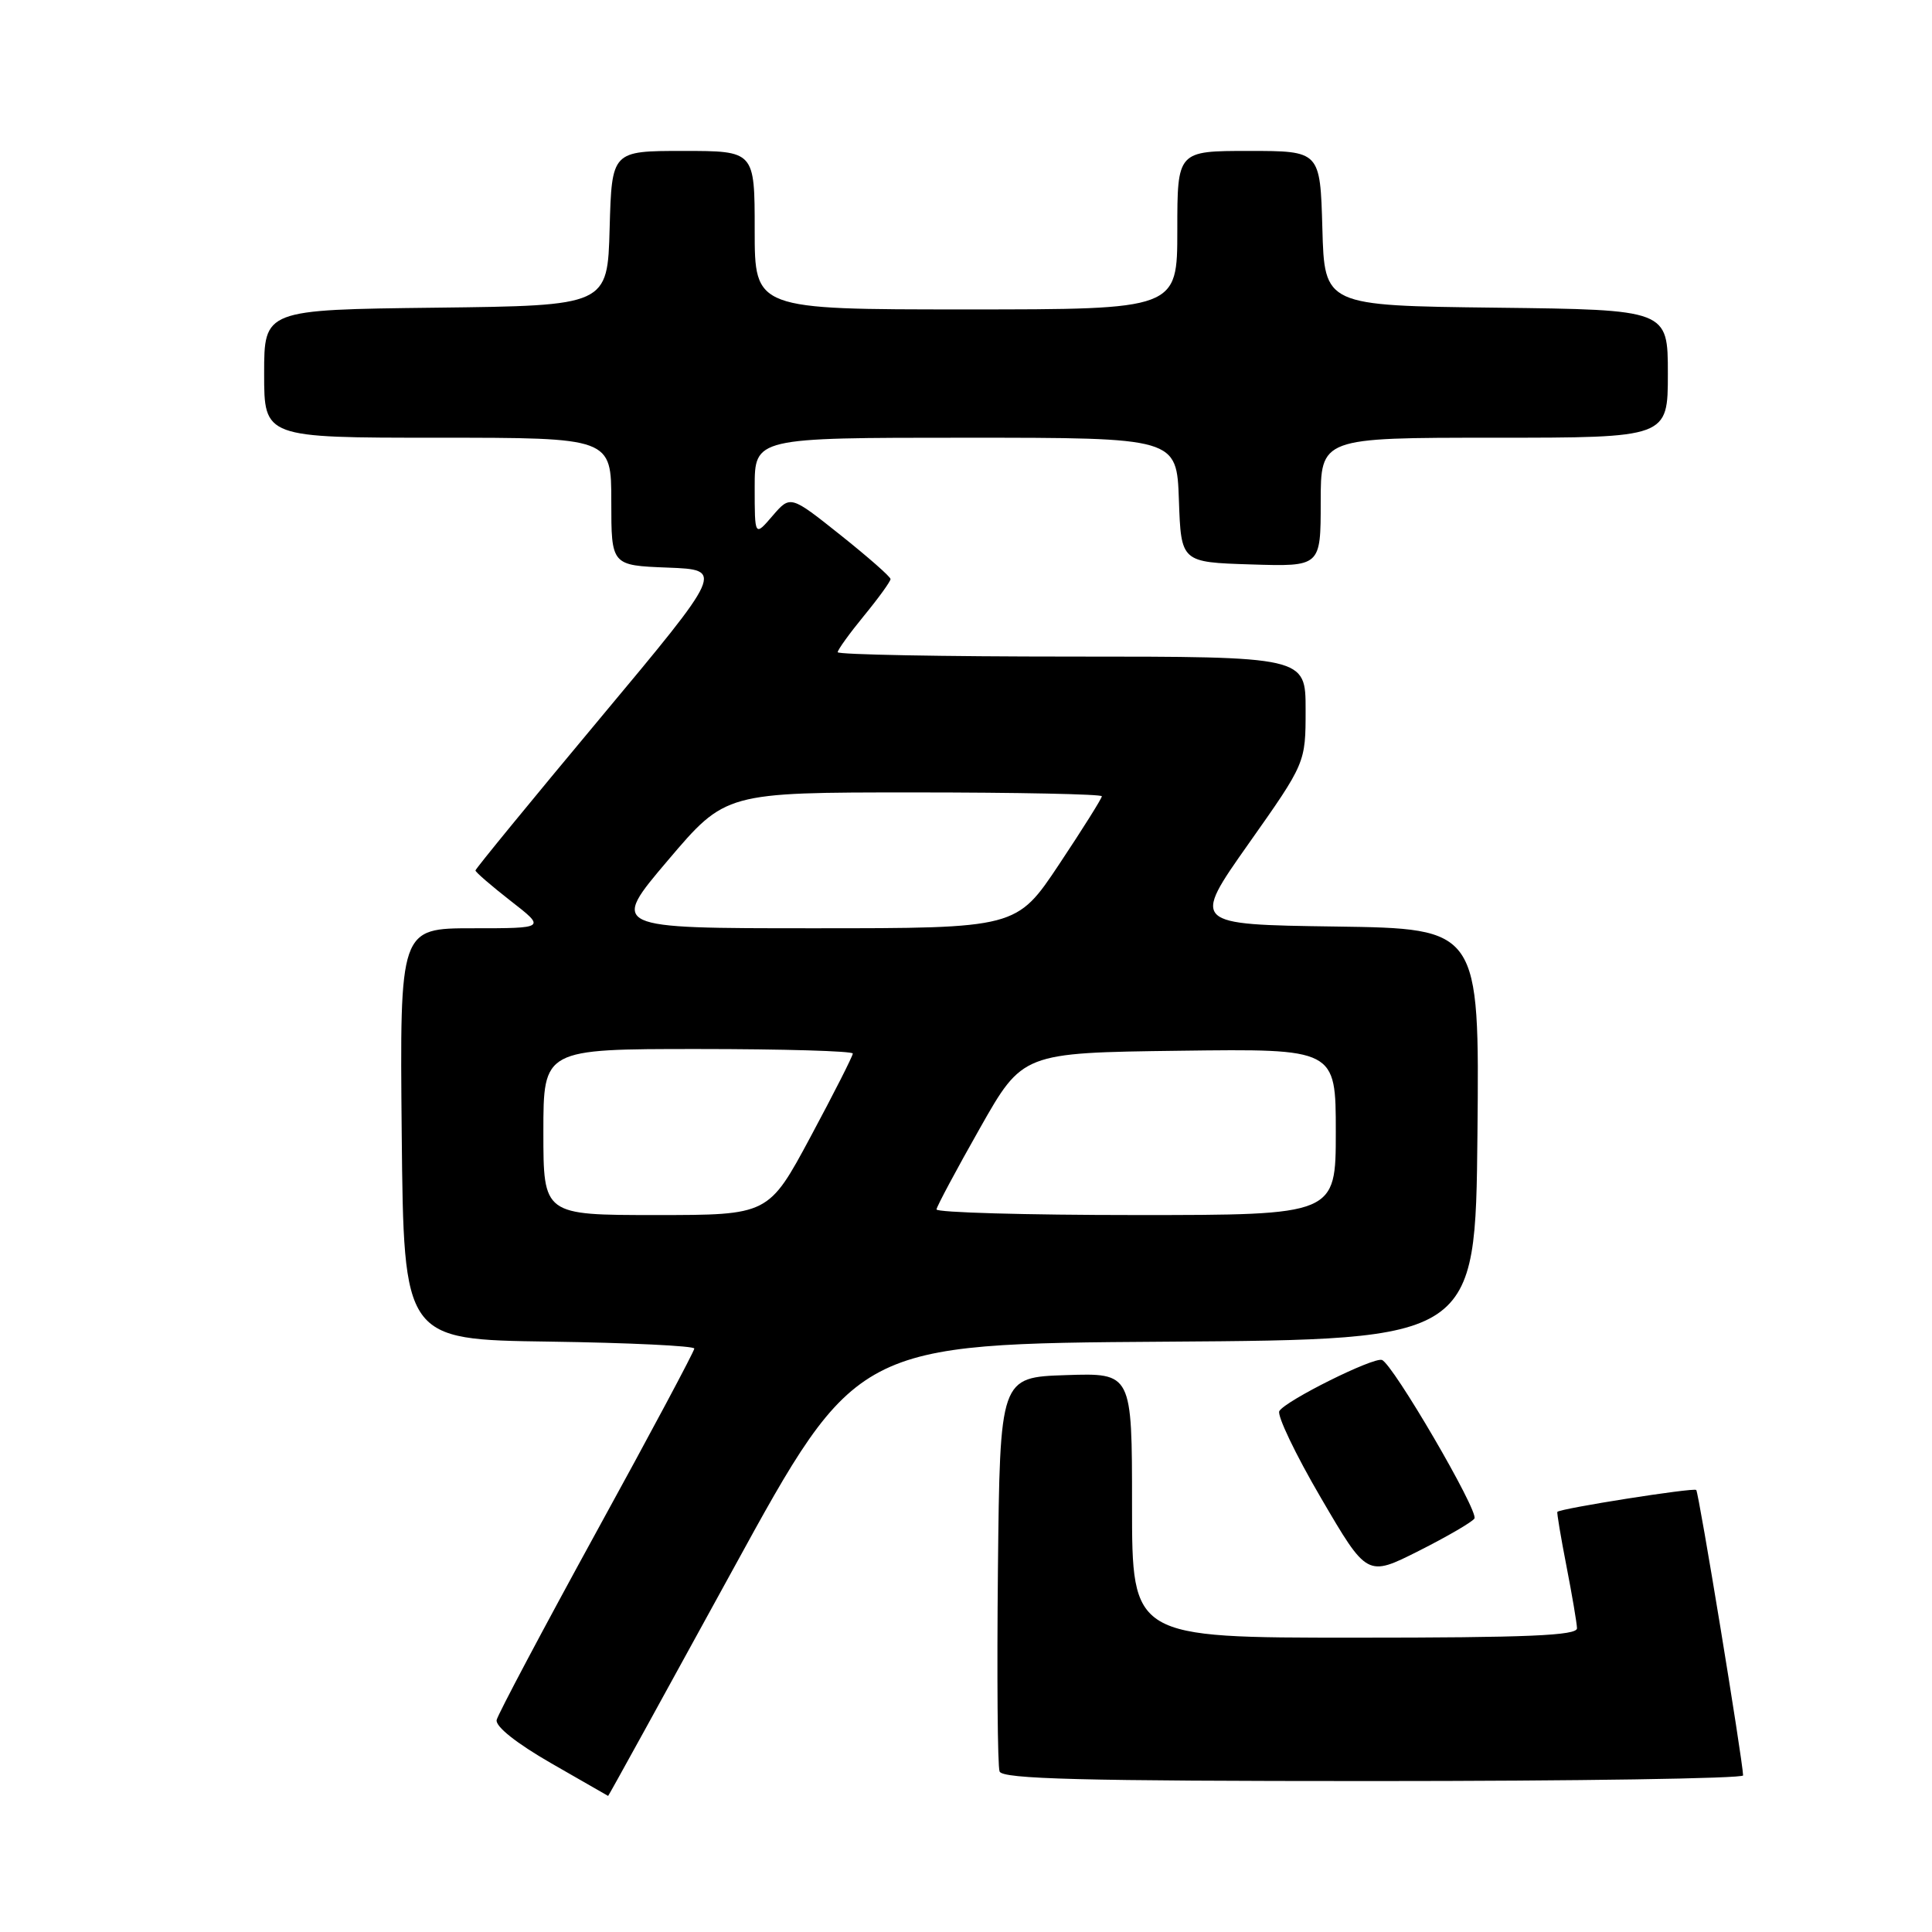 <?xml version="1.0" encoding="UTF-8" standalone="no"?>
<!DOCTYPE svg PUBLIC "-//W3C//DTD SVG 1.1//EN" "http://www.w3.org/Graphics/SVG/1.1/DTD/svg11.dtd" >
<svg xmlns="http://www.w3.org/2000/svg" xmlns:xlink="http://www.w3.org/1999/xlink" version="1.1" viewBox="0 0 256 256">
 <g >
 <path fill="currentColor"
d=" M 97.08 208.03 C 113.50 178.06 113.50 178.06 154.50 177.78 C 195.50 177.50 195.50 177.50 195.77 150.27 C 196.03 123.04 196.03 123.04 176.97 122.77 C 157.90 122.50 157.90 122.50 165.45 111.79 C 173.00 101.09 173.00 101.09 173.00 94.04 C 173.00 87.00 173.00 87.00 142.00 87.00 C 124.95 87.00 111.00 86.74 111.00 86.42 C 111.00 86.10 112.58 83.91 114.50 81.57 C 116.43 79.22 118.00 77.04 118.00 76.73 C 118.00 76.42 115.01 73.80 111.36 70.89 C 104.73 65.61 104.73 65.61 102.36 68.36 C 100.00 71.11 100.00 71.11 100.00 64.56 C 100.00 58.00 100.00 58.00 127.96 58.00 C 155.92 58.00 155.92 58.00 156.21 66.25 C 156.50 74.50 156.50 74.50 165.75 74.79 C 175.00 75.08 175.00 75.08 175.00 66.54 C 175.00 58.00 175.00 58.00 198.00 58.00 C 221.00 58.00 221.00 58.00 221.00 49.52 C 221.00 41.04 221.00 41.04 198.25 40.77 C 175.50 40.50 175.50 40.50 175.22 30.25 C 174.93 20.00 174.93 20.00 165.47 20.00 C 156.00 20.00 156.00 20.00 156.00 30.50 C 156.00 41.00 156.00 41.00 128.00 41.00 C 100.00 41.00 100.00 41.00 100.00 30.50 C 100.00 20.00 100.00 20.00 90.53 20.00 C 81.07 20.00 81.07 20.00 80.78 30.25 C 80.50 40.50 80.50 40.50 57.75 40.77 C 35.00 41.04 35.00 41.04 35.00 49.52 C 35.00 58.00 35.00 58.00 58.00 58.00 C 81.00 58.00 81.00 58.00 81.00 66.46 C 81.00 74.92 81.00 74.92 88.47 75.21 C 95.94 75.50 95.94 75.50 79.47 95.23 C 70.41 106.08 63.00 115.13 63.00 115.34 C 63.00 115.56 65.10 117.37 67.66 119.37 C 72.33 123.00 72.33 123.00 62.65 123.00 C 52.97 123.00 52.97 123.00 53.23 150.25 C 53.50 177.50 53.50 177.50 72.75 177.77 C 83.34 177.92 92.00 178.34 92.00 178.69 C 92.00 179.05 86.18 189.96 79.06 202.92 C 71.95 215.89 65.99 227.13 65.81 227.90 C 65.62 228.76 68.43 230.99 73.00 233.62 C 77.12 235.99 80.54 237.95 80.58 237.97 C 80.63 237.99 88.05 224.51 97.08 208.03 Z  M 230.97 235.25 C 230.90 233.11 225.10 197.76 224.76 197.43 C 224.42 197.09 206.77 199.87 206.36 200.33 C 206.27 200.42 206.81 203.65 207.56 207.50 C 208.31 211.35 208.94 215.06 208.96 215.75 C 208.99 216.72 202.45 217.00 179.50 217.00 C 150.00 217.00 150.00 217.00 150.00 199.46 C 150.00 181.92 150.00 181.92 141.25 182.21 C 132.50 182.50 132.50 182.50 132.23 207.98 C 132.09 222.00 132.18 234.04 132.45 234.73 C 132.83 235.73 143.31 236.00 181.97 236.00 C 208.94 236.00 230.99 235.66 230.97 235.25 Z  M 195.37 201.21 C 195.96 200.25 184.54 180.68 183.11 180.20 C 181.95 179.82 170.38 185.57 169.52 186.97 C 169.18 187.52 171.65 192.70 175.02 198.46 C 181.15 208.95 181.15 208.95 188.00 205.50 C 191.77 203.60 195.08 201.67 195.37 201.21 Z  M 72.00 150.00 C 72.00 139.00 72.00 139.00 92.50 139.00 C 103.78 139.00 113.00 139.27 113.00 139.60 C 113.00 139.93 110.49 144.88 107.42 150.60 C 101.84 161.00 101.84 161.00 86.92 161.00 C 72.00 161.00 72.00 161.00 72.00 150.00 Z  M 124.09 160.25 C 124.14 159.84 126.72 155.00 129.84 149.50 C 135.50 139.50 135.50 139.50 156.25 139.23 C 177.00 138.96 177.00 138.96 177.00 149.98 C 177.00 161.00 177.00 161.00 150.50 161.00 C 135.93 161.00 124.04 160.66 124.09 160.25 Z  M 88.50 114.00 C 96.14 105.00 96.14 105.00 121.07 105.00 C 134.78 105.00 146.00 105.23 146.00 105.51 C 146.00 105.79 143.46 109.84 140.35 114.51 C 134.70 123.00 134.70 123.00 107.78 123.00 C 80.86 123.00 80.86 123.00 88.50 114.00 Z "/>
</g>
</svg>